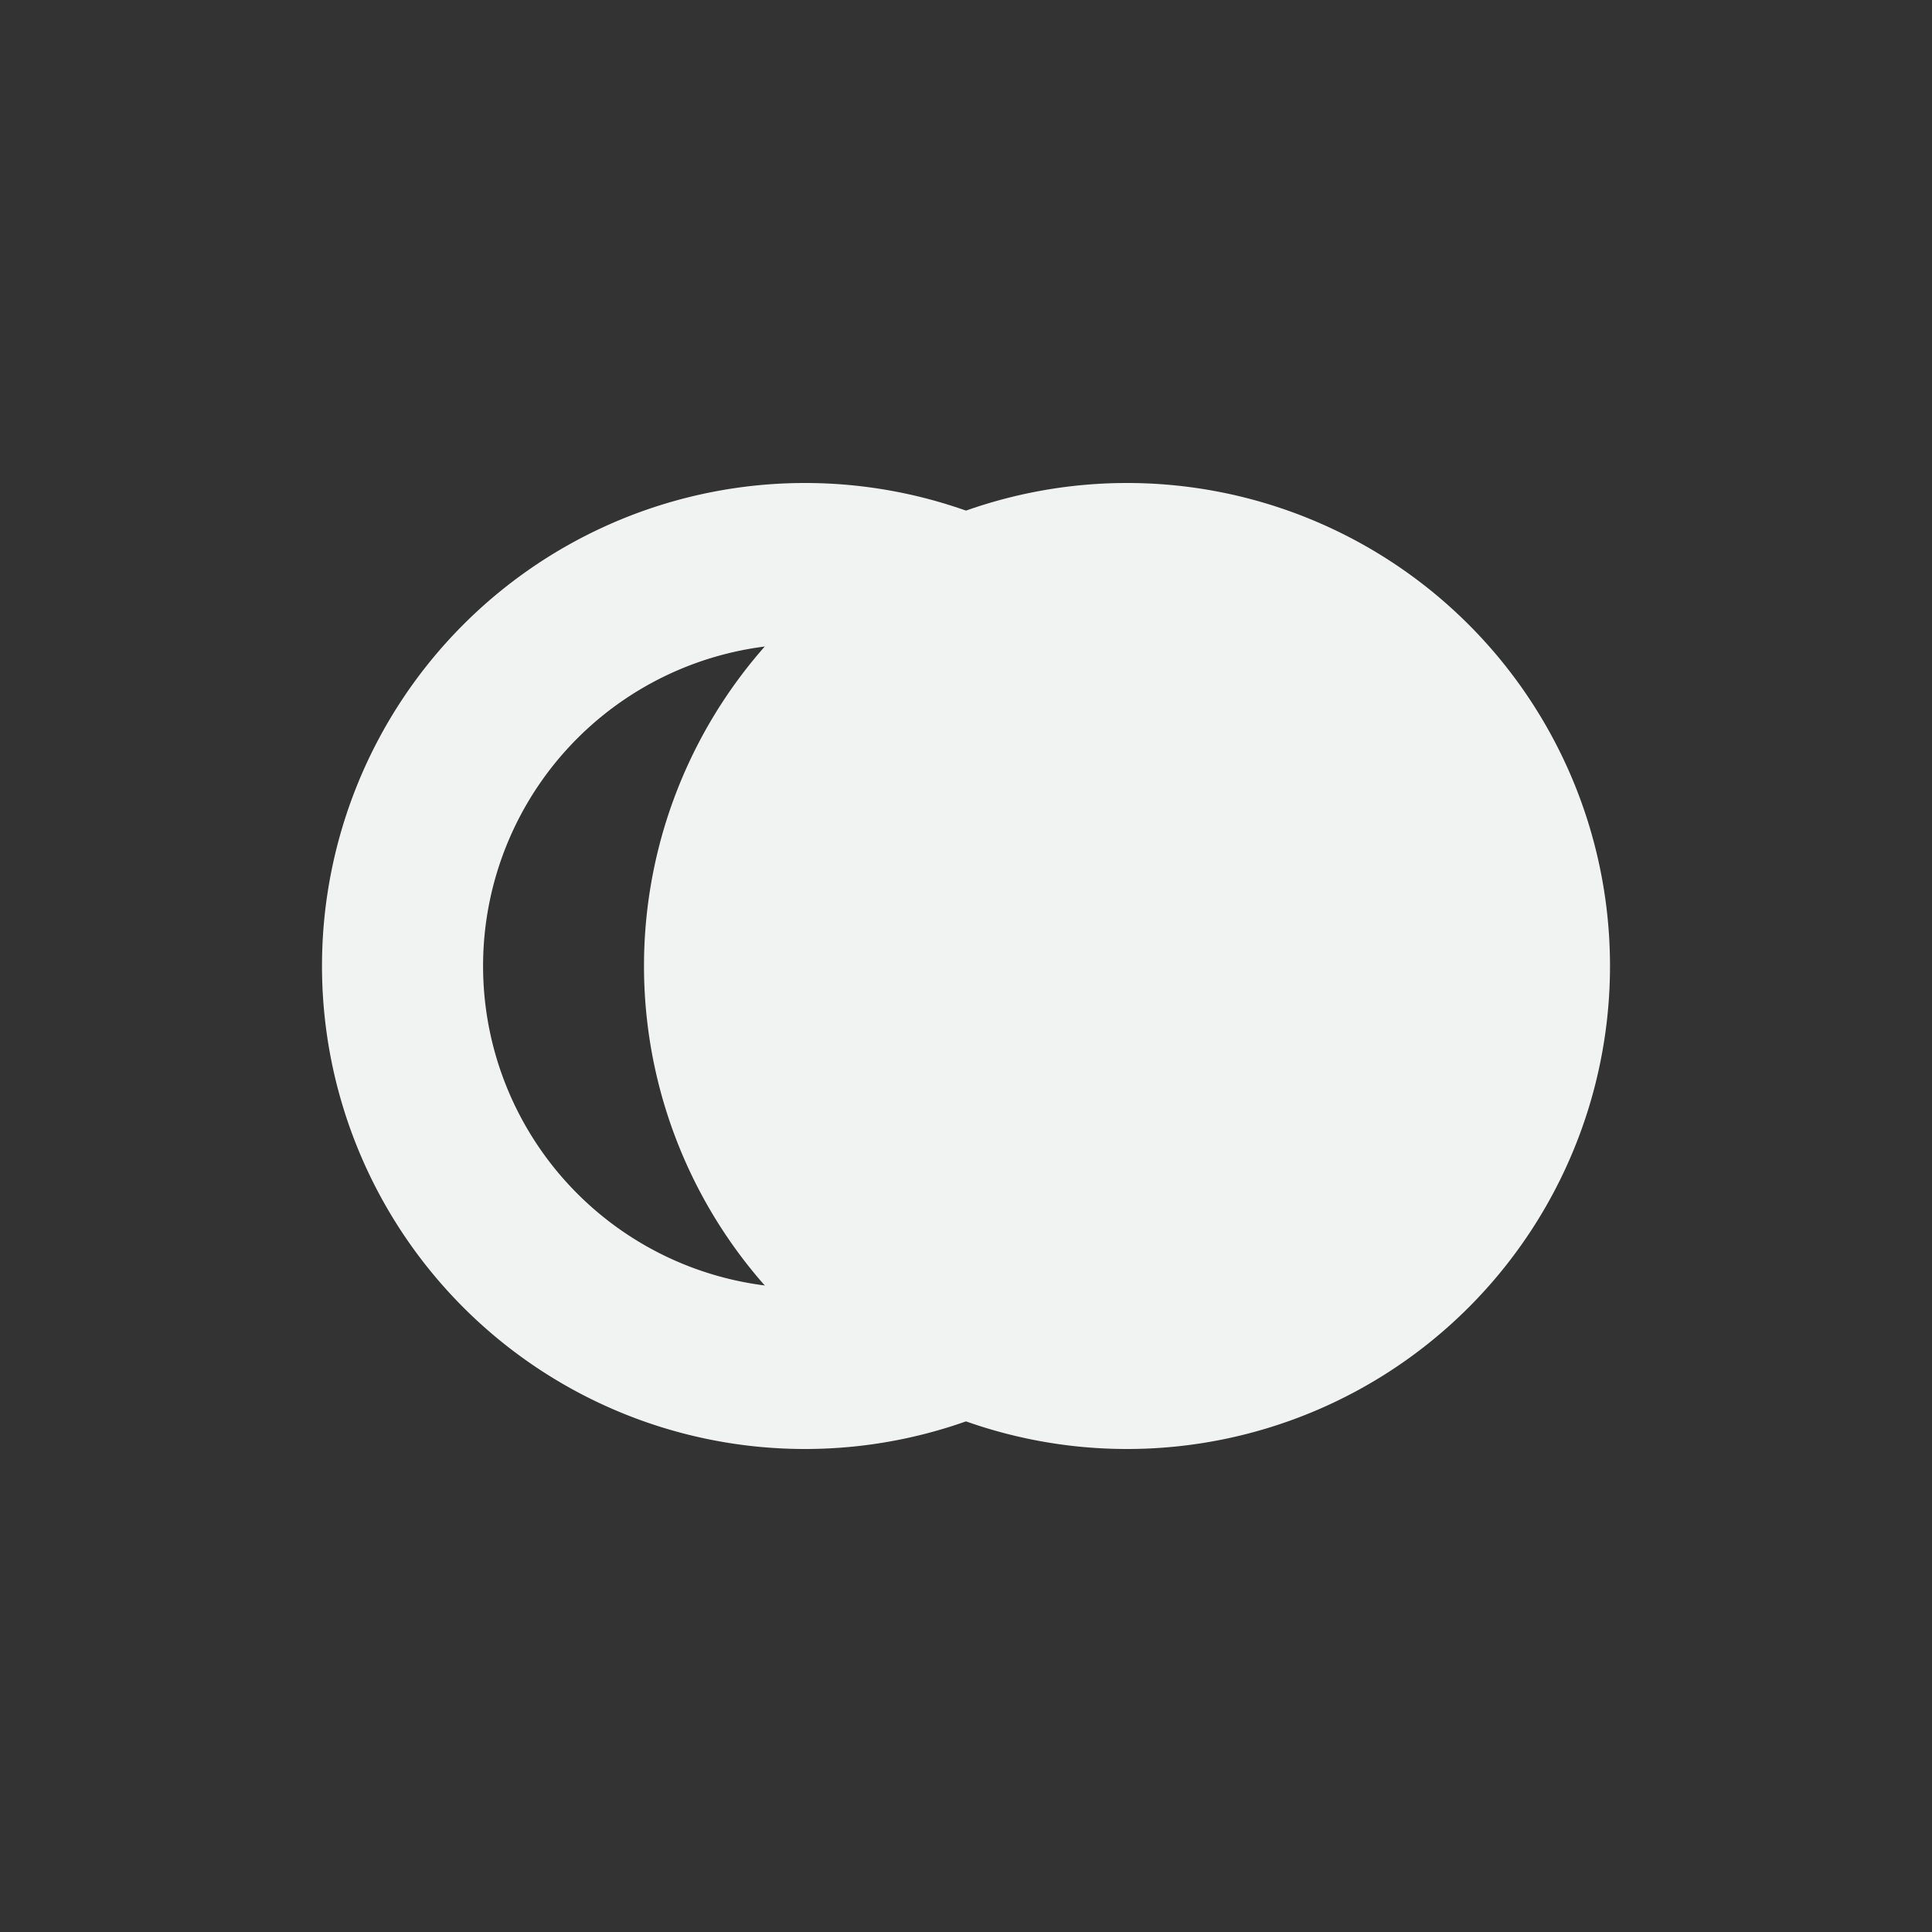 <?xml version="1.0" encoding="UTF-8" standalone="no"?>
<!--Part of Monotone: https://github.com/sixsixfive/Monotone, released under cc-by-sa_v4-->
<svg id="svg8" xmlns="http://www.w3.org/2000/svg" version="1.1" viewBox="-4 -4 24 24"><rect x="-4" y="-4" width="24" height="24" fill="#333333" stroke="none"/><path id="path4493" style="fill:#f1f2f2" d="m5.981 2a6 6 0 0 0 -5.981 6.014 6 6 0 0 0 6.006 5.986 6 6 0 0 0 5.994 -6v-0.027a6 6 0 0 0 -6.019 -5.973zm0.006 2a4 4 0 0 1 4.014 3.982v0.018a4 4 0 0 1 -3.996 4 4 4 0 0 1 -4.004 -3.99 4 4 0 0 1 3.986 -4.01z"/><path id="path4513" style="fill:#f1f2f2" d="m16 8a6 6 0 0 1 -5.993 6 6 6 0 0 1 -6.007 -5.987 6 6 0 0 1 5.98 -6.013 6 6 0 0 1 6.02 5.973"/></svg>

